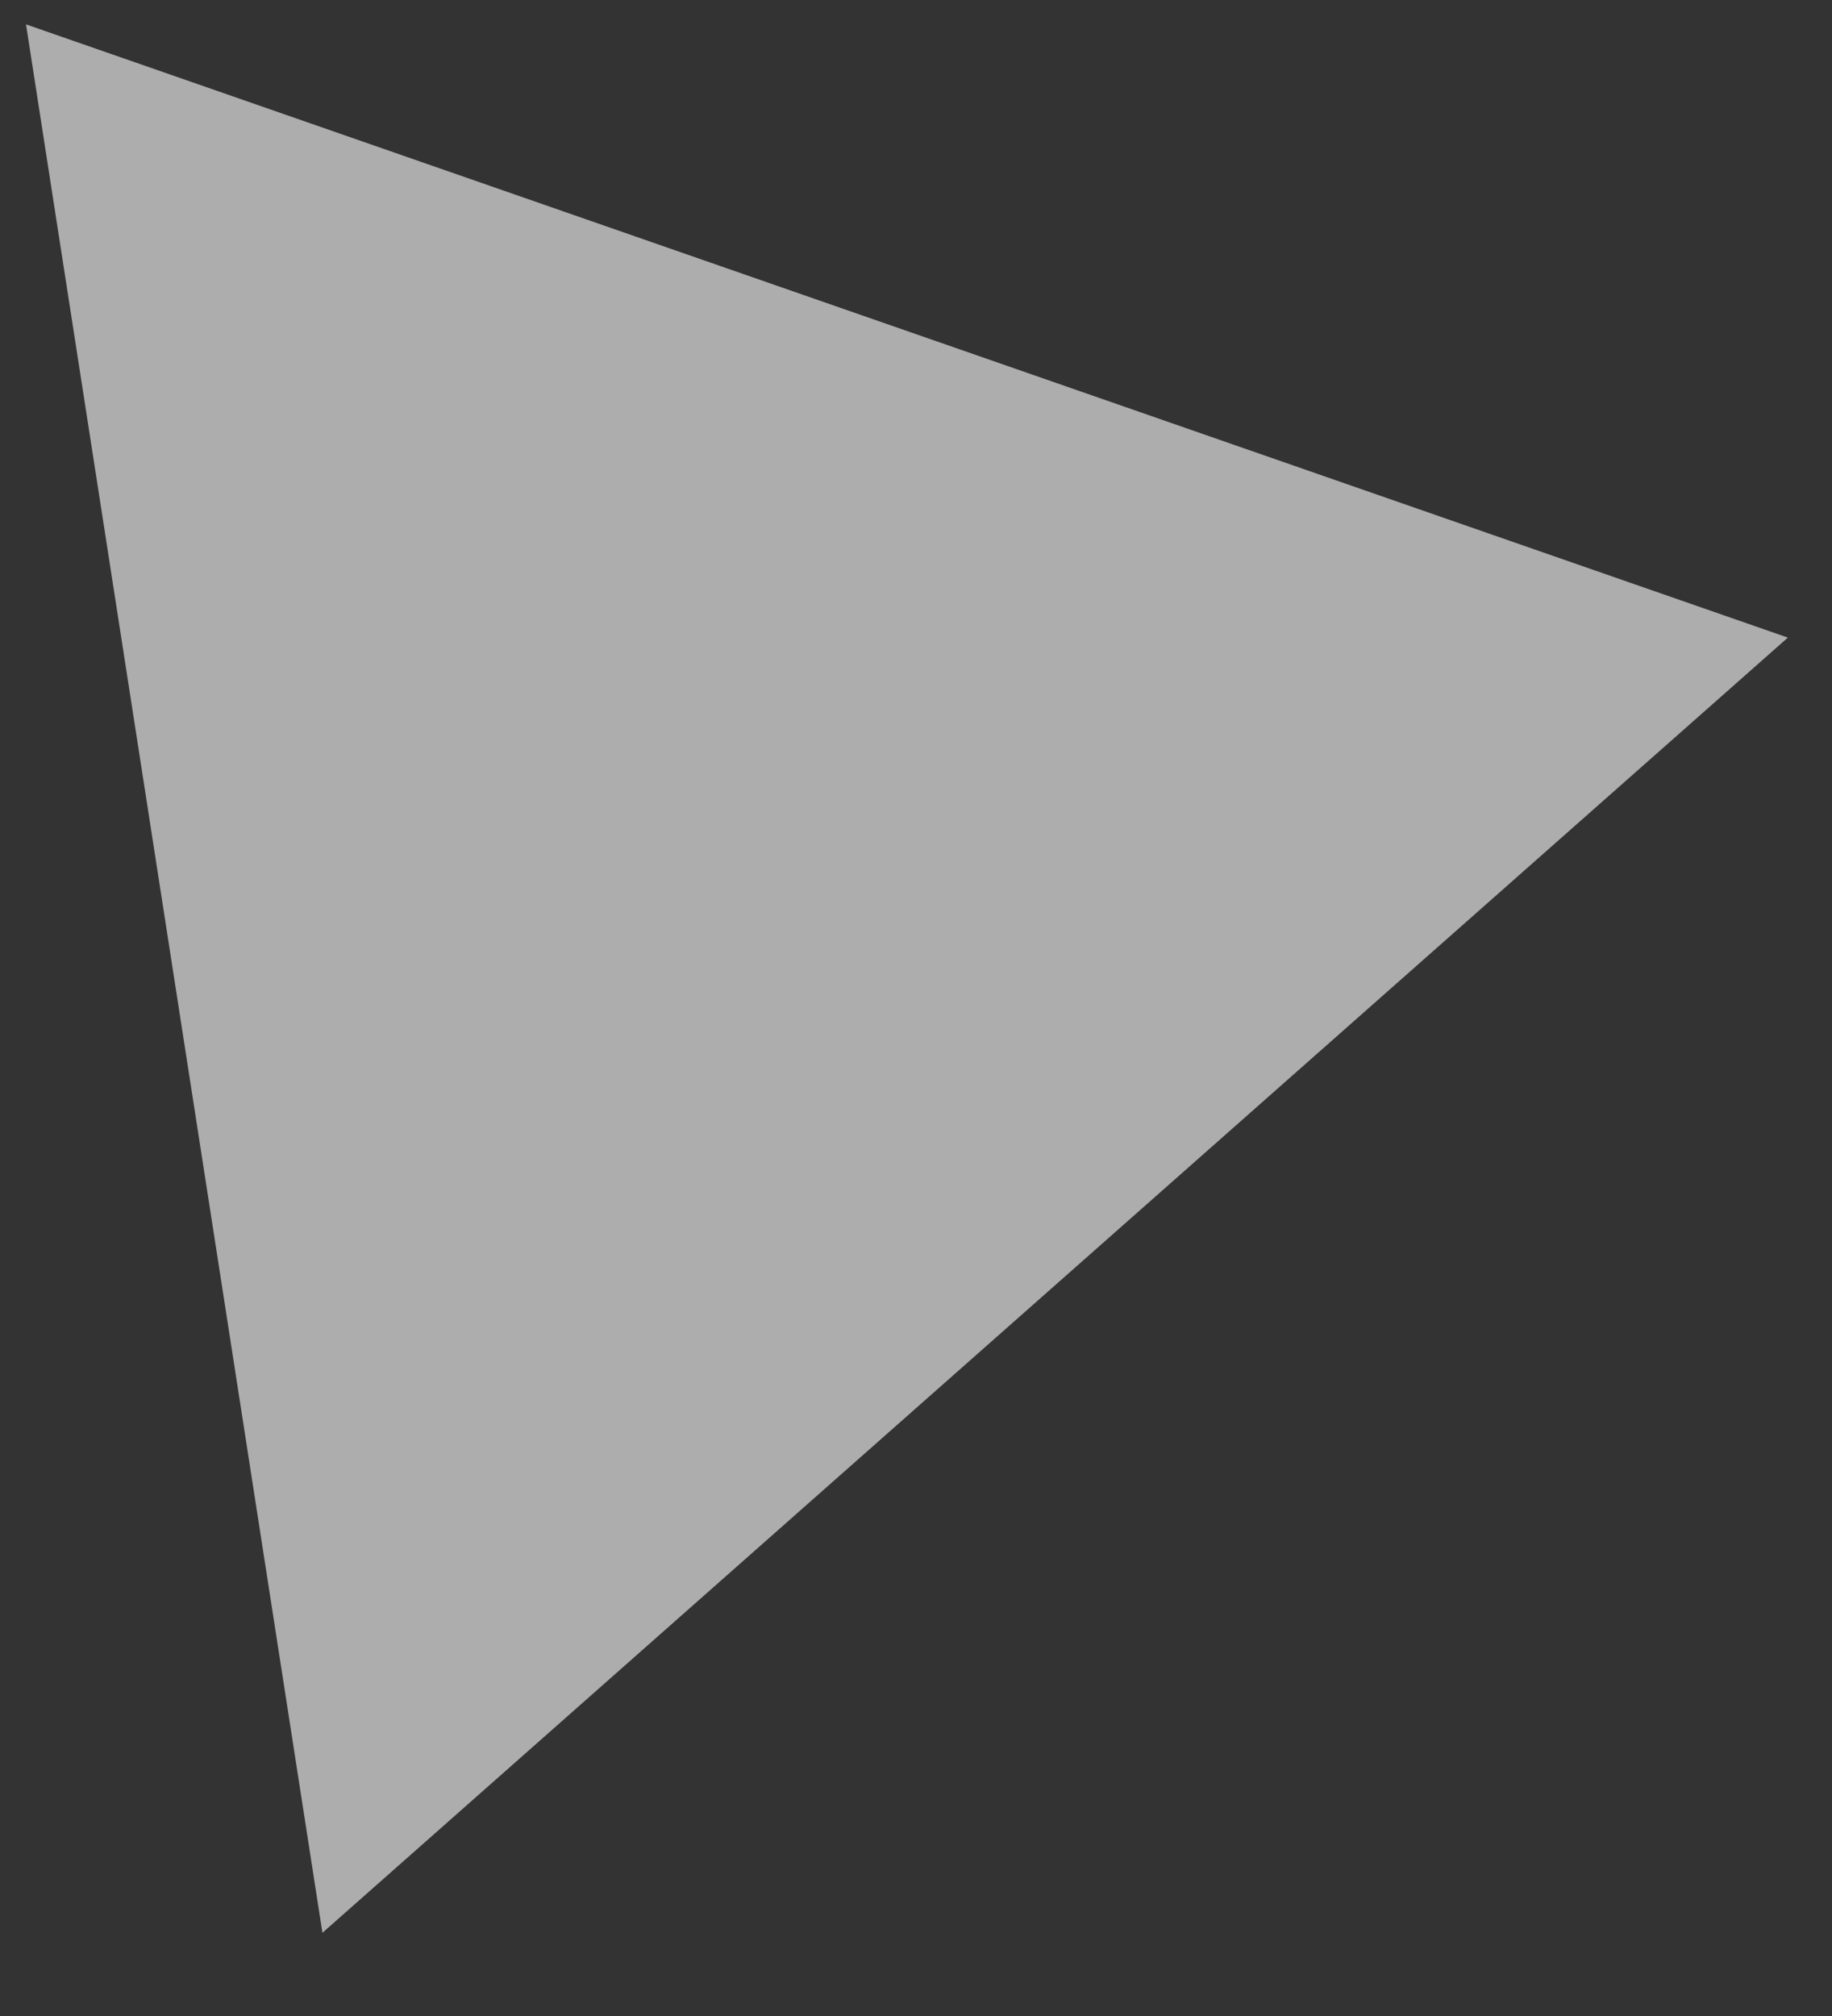 <?xml version="1.0" encoding="UTF-8" standalone="no"?><svg width='10' height='11' viewBox='0 0 10 11' fill='none' xmlns='http://www.w3.org/2000/svg'>
<rect x="0" y="0" width="10" height="11" fill="#333333" stroke="none"/>
<path opacity='0.6' d='M0.142 0.133L1.76 10.546L9.759 3.479L0.142 0.133Z' fill='white'/>
</svg>
